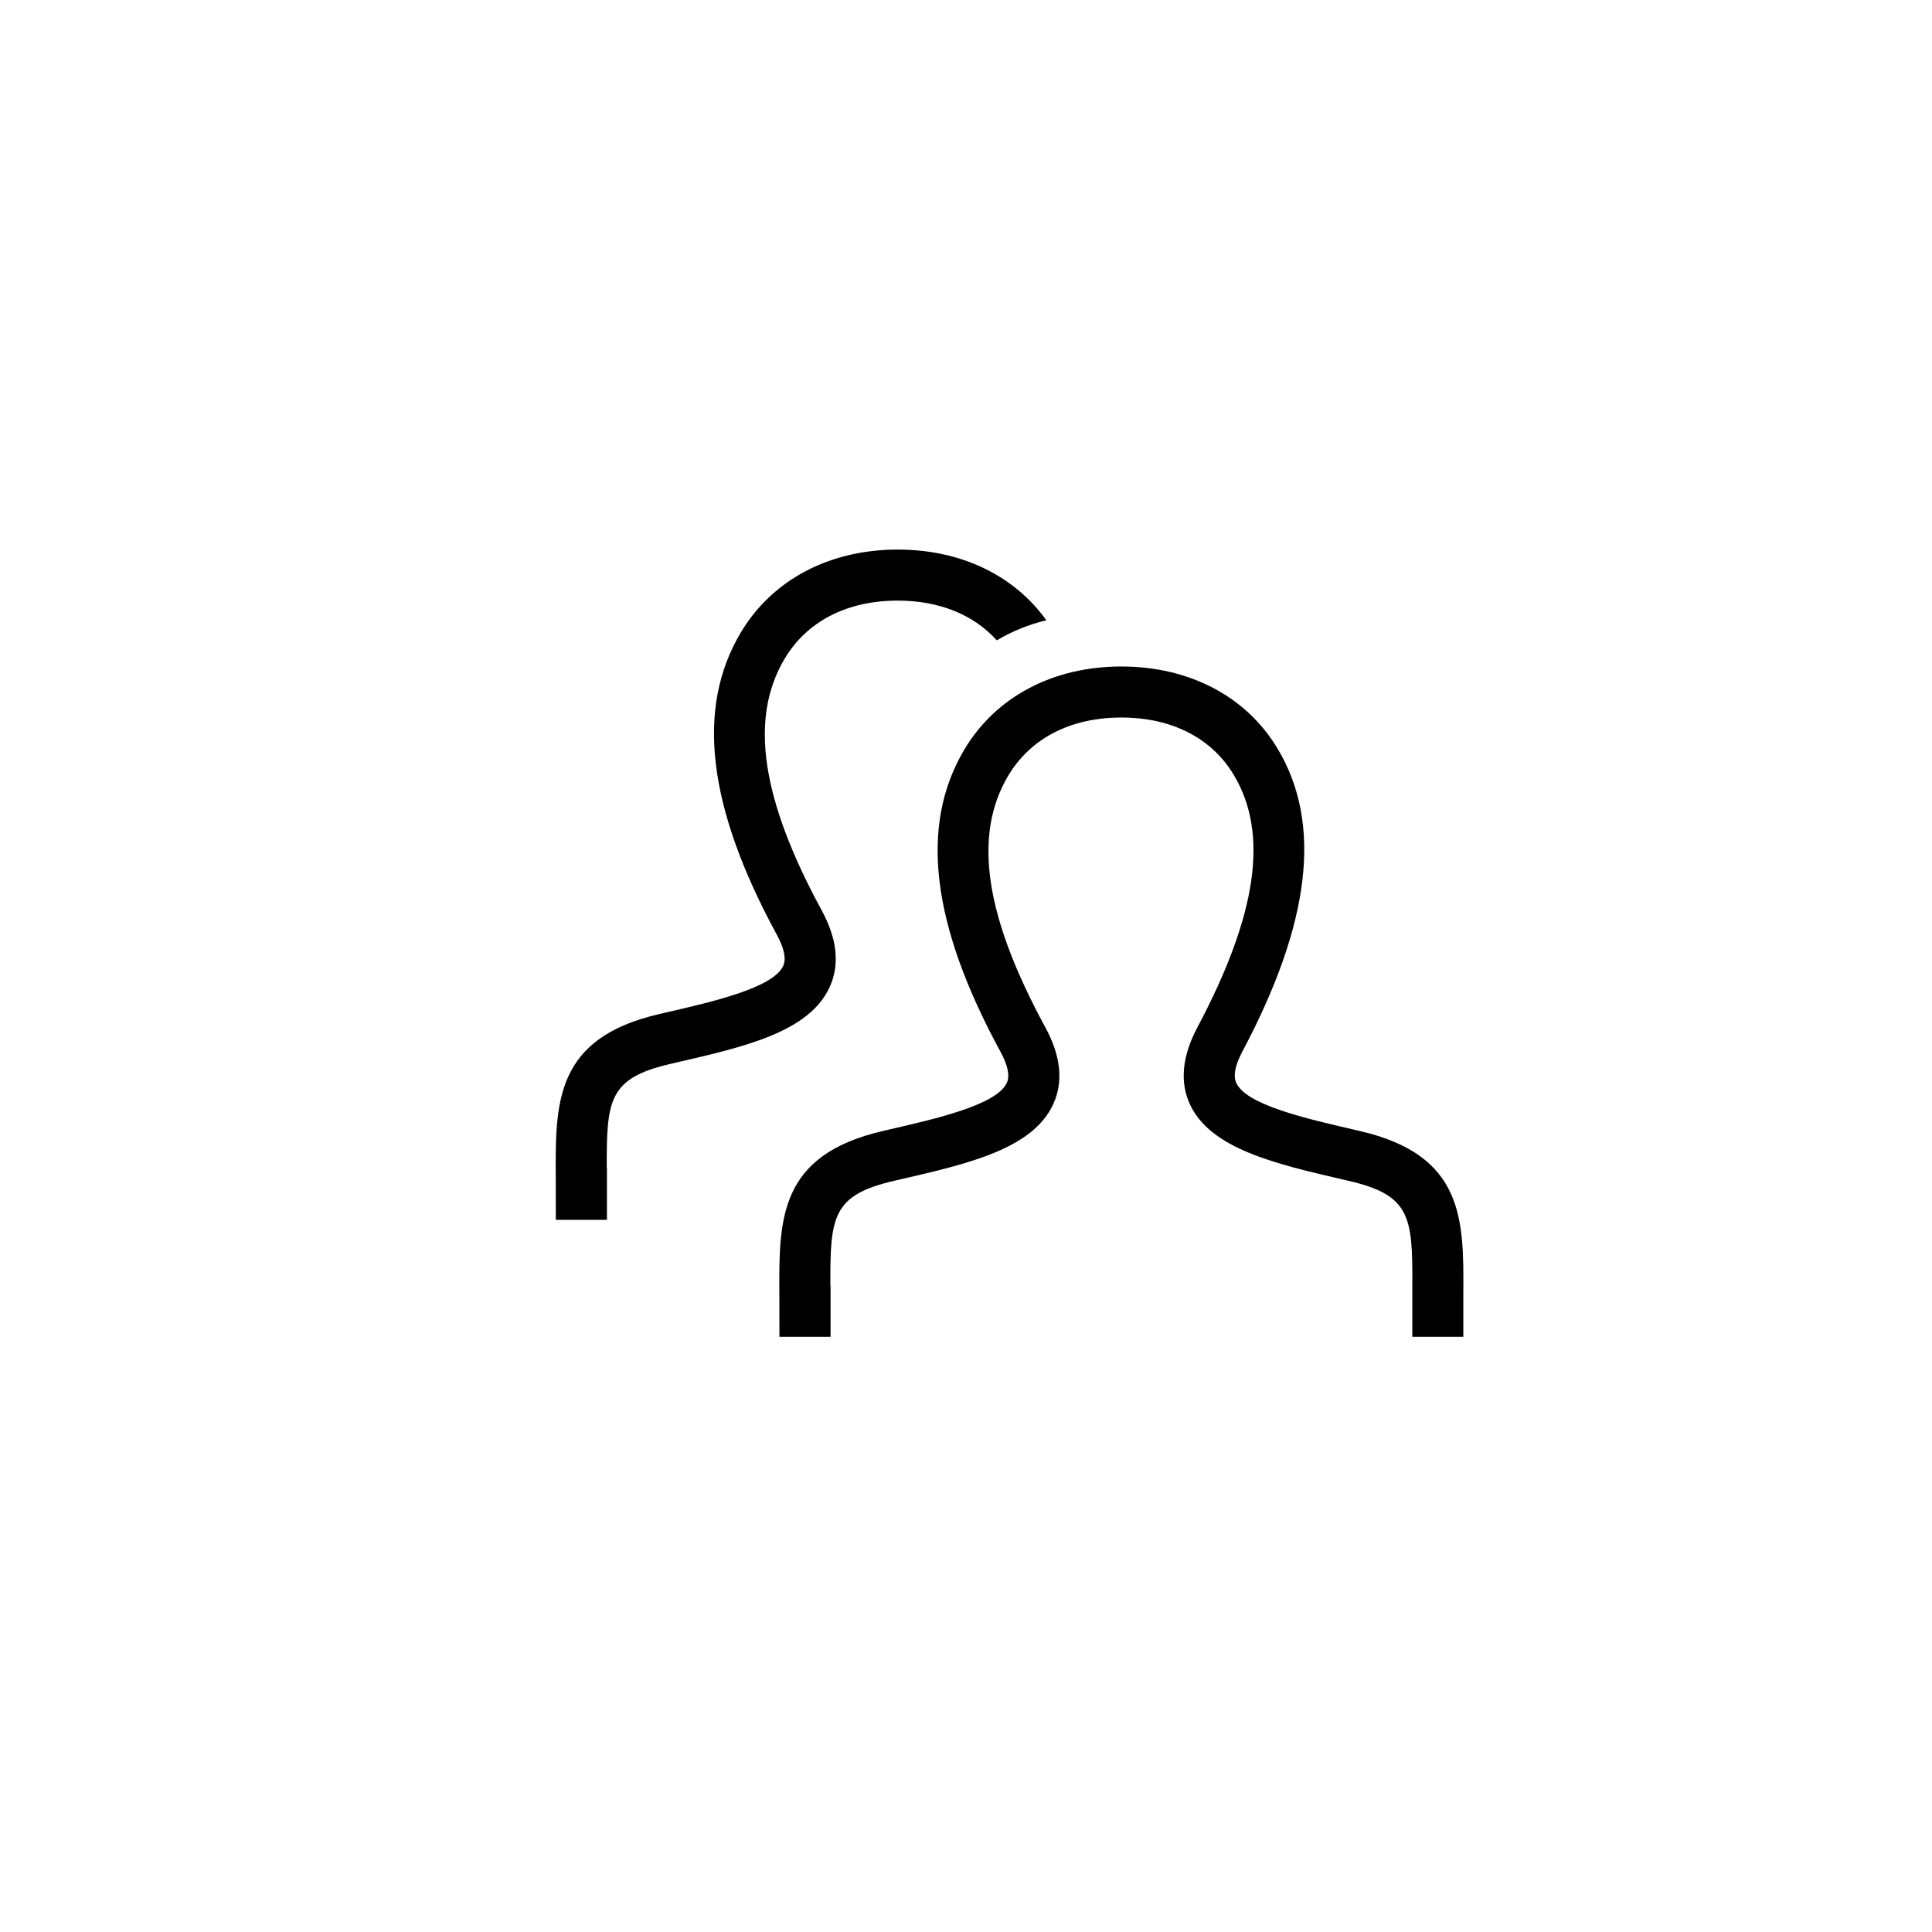 <?xml version="1.0" encoding="UTF-8" standalone="no"?>
<svg width="46px" height="46px" viewBox="0 0 46 46" version="1.1" xmlns="http://www.w3.org/2000/svg" xmlns:xlink="http://www.w3.org/1999/xlink" xmlns:sketch="http://www.bohemiancoding.com/sketch/ns">
    <!-- Generator: Sketch 3.3 (11970) - http://www.bohemiancoding.com/sketch -->
    <title>collaborators</title>
    <desc>Created with Sketch.</desc>
    <defs></defs>
    <g id="Page-1" stroke="none" stroke-width="1" fill="none" fill-rule="evenodd" sketch:type="MSPage">
        <g id="collaborators" sketch:type="MSArtboardGroup" fill="#000000">
            <g id="Imported-Layers" sketch:type="MSLayerGroup" transform="translate(13, 13)">
                <path d="M19.376,13.929 L19.291,13.909 C18.065,13.626 16.673,13.306 16.434,12.782 C16.358,12.614 16.407,12.363 16.58,12.037 C18.199,8.987 18.495,6.612 17.414,4.817 C16.669,3.578 15.315,2.869 13.7,2.869 C12.072,2.869 10.709,3.589 9.961,4.846 C8.878,6.664 9.184,9.031 10.821,12.042 C10.997,12.366 11.048,12.613 10.973,12.78 C10.736,13.304 9.305,13.633 8.155,13.897 L8.023,13.928 C5.538,14.501 5.546,16.035 5.556,17.811 L5.558,18.828 L6.775,18.828 L6.775,17.612 L6.771,17.612 C6.764,15.969 6.815,15.454 8.296,15.113 L8.429,15.082 C10.058,14.707 11.597,14.353 12.082,13.279 C12.321,12.749 12.257,12.137 11.89,11.463 C10.465,8.842 10.151,6.902 11.006,5.468 C11.538,4.576 12.493,4.084 13.699,4.084 C14.895,4.084 15.844,4.568 16.372,5.444 C17.225,6.86 16.917,8.81 15.506,11.468 C15.147,12.145 15.087,12.758 15.329,13.287 C15.818,14.356 17.372,14.714 19.019,15.094 L19.104,15.114 C20.584,15.454 20.635,15.969 20.627,17.612 L20.627,17.612 L20.627,18.828 L21.841,18.828 L21.841,17.811 C21.853,16.035 21.86,14.502 19.376,13.929" id="Fill-1" sketch:type="MSShapeGroup"></path>
                <path d="M8.375,0.085 C6.747,0.085 5.385,0.805 4.637,2.062 C3.553,3.88 3.86,6.246 5.497,9.258 C5.672,9.581 5.724,9.829 5.648,9.996 C5.412,10.519 3.981,10.849 2.831,11.113 L2.698,11.144 C0.213,11.717 0.222,13.251 0.232,15.027 L0.234,16.044 L1.451,16.044 L1.451,14.828 L1.447,14.828 C1.44,13.185 1.491,12.67 2.972,12.329 L3.104,12.298 C4.734,11.923 6.273,11.569 6.757,10.495 C6.997,9.965 6.932,9.353 6.566,8.679 C5.141,6.058 4.827,4.118 5.682,2.684 C6.213,1.792 7.169,1.3 8.375,1.3 C9.364,1.3 10.181,1.635 10.733,2.246 C11.091,2.033 11.487,1.871 11.913,1.768 C11.142,0.694 9.871,0.085 8.375,0.085" id="Fill-2" sketch:type="MSShapeGroup"></path>
            </g>
        </g>
    </g>
</svg>